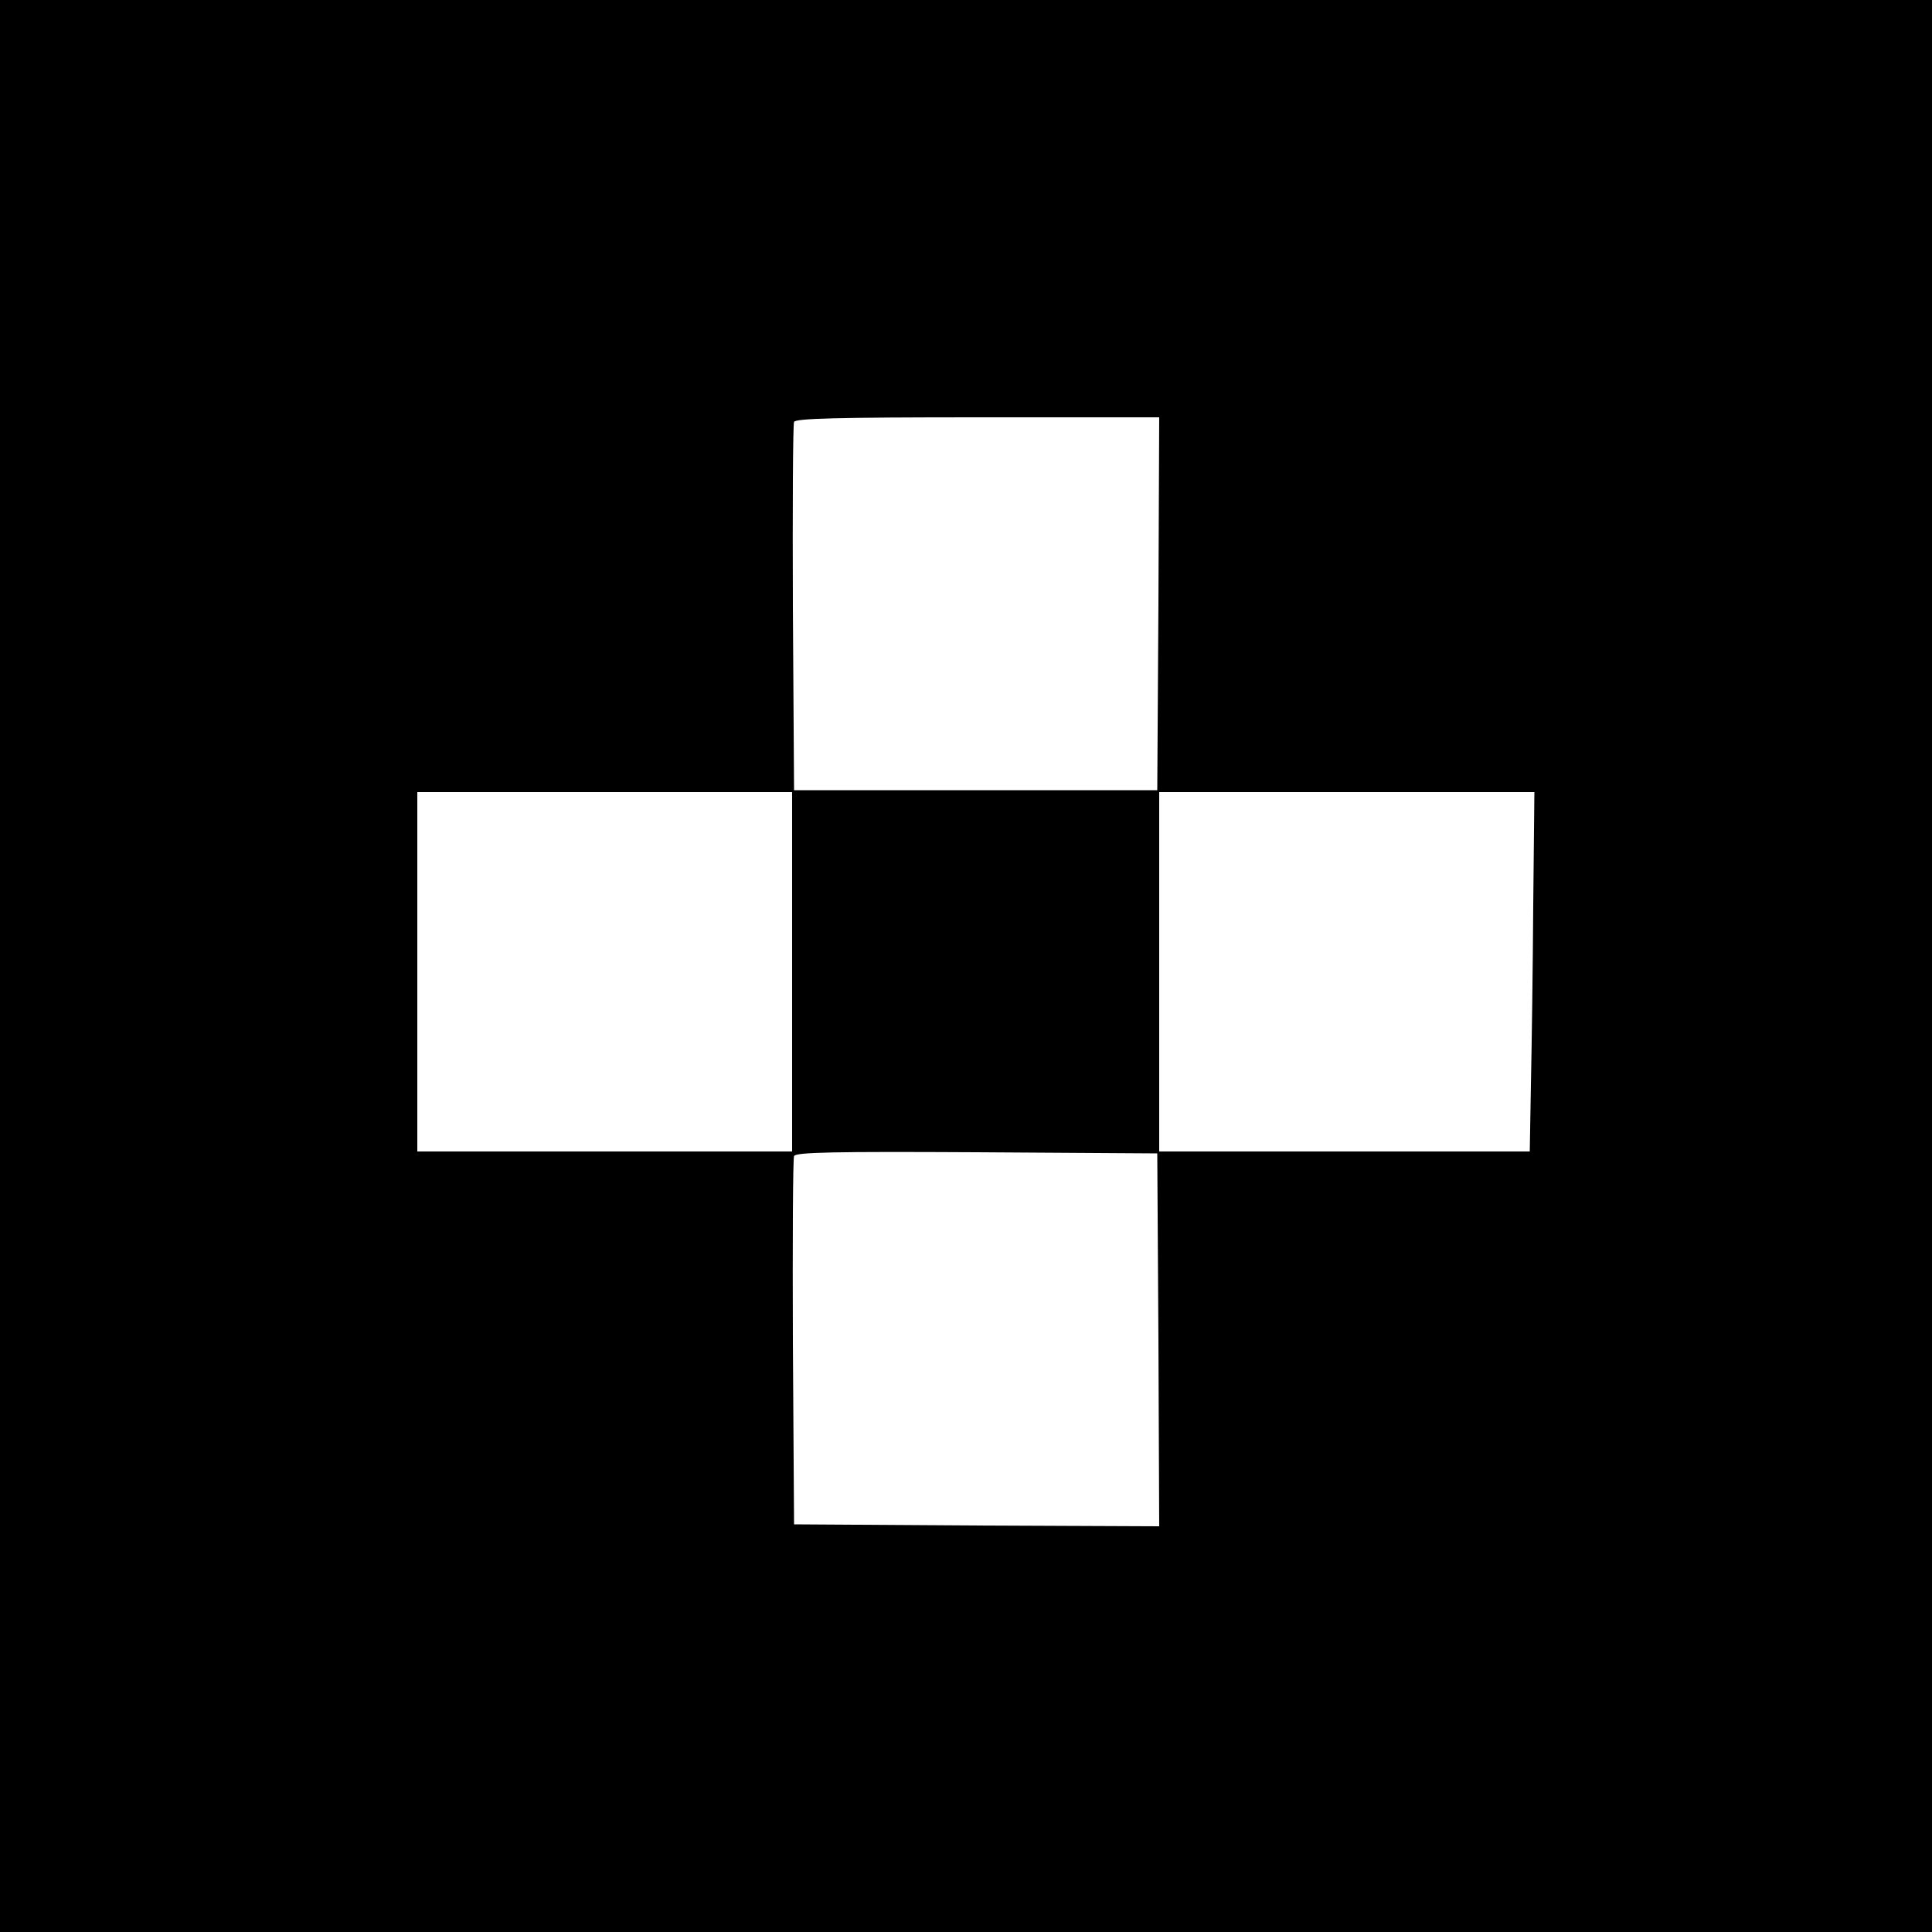 <?xml version="1.0" standalone="no"?>
<!DOCTYPE svg PUBLIC "-//W3C//DTD SVG 20010904//EN"
 "http://www.w3.org/TR/2001/REC-SVG-20010904/DTD/svg10.dtd">
<svg version="1.0" xmlns="http://www.w3.org/2000/svg"
 width="500pt" height="500pt" viewBox="0 0 500 500"
 preserveAspectRatio="xMidYMid meet">

<g transform="translate(0,500) scale(0.1,-0.1)"
fill="#000000" stroke="none">
<path d="M0 2500 l0 -2500 2500 0 2500 0 0 2500 0 2500 -2500 0 -2500 0 0
-2500z m2998 938 l-3 -483 -470 0 -470 0 -3 470 c-1 259 0 476 3 483 3 9 108
12 475 12 l470 0 -2 -482z m-948 -953 l0 -465 -485 0 -485 0 0 465 0 465 485
0 485 0 0 -465z m1918 173 c-1 -161 -4 -371 -6 -465 l-3 -173 -479 0 -480 0 0
465 0 465 485 0 486 0 -3 -292z m-970 -1126 l2 -482 -472 2 -473 3 -3 470 c-1
259 0 476 3 483 3 10 103 12 472 10 l468 -3 3 -483z"/>
</g>
</svg>
